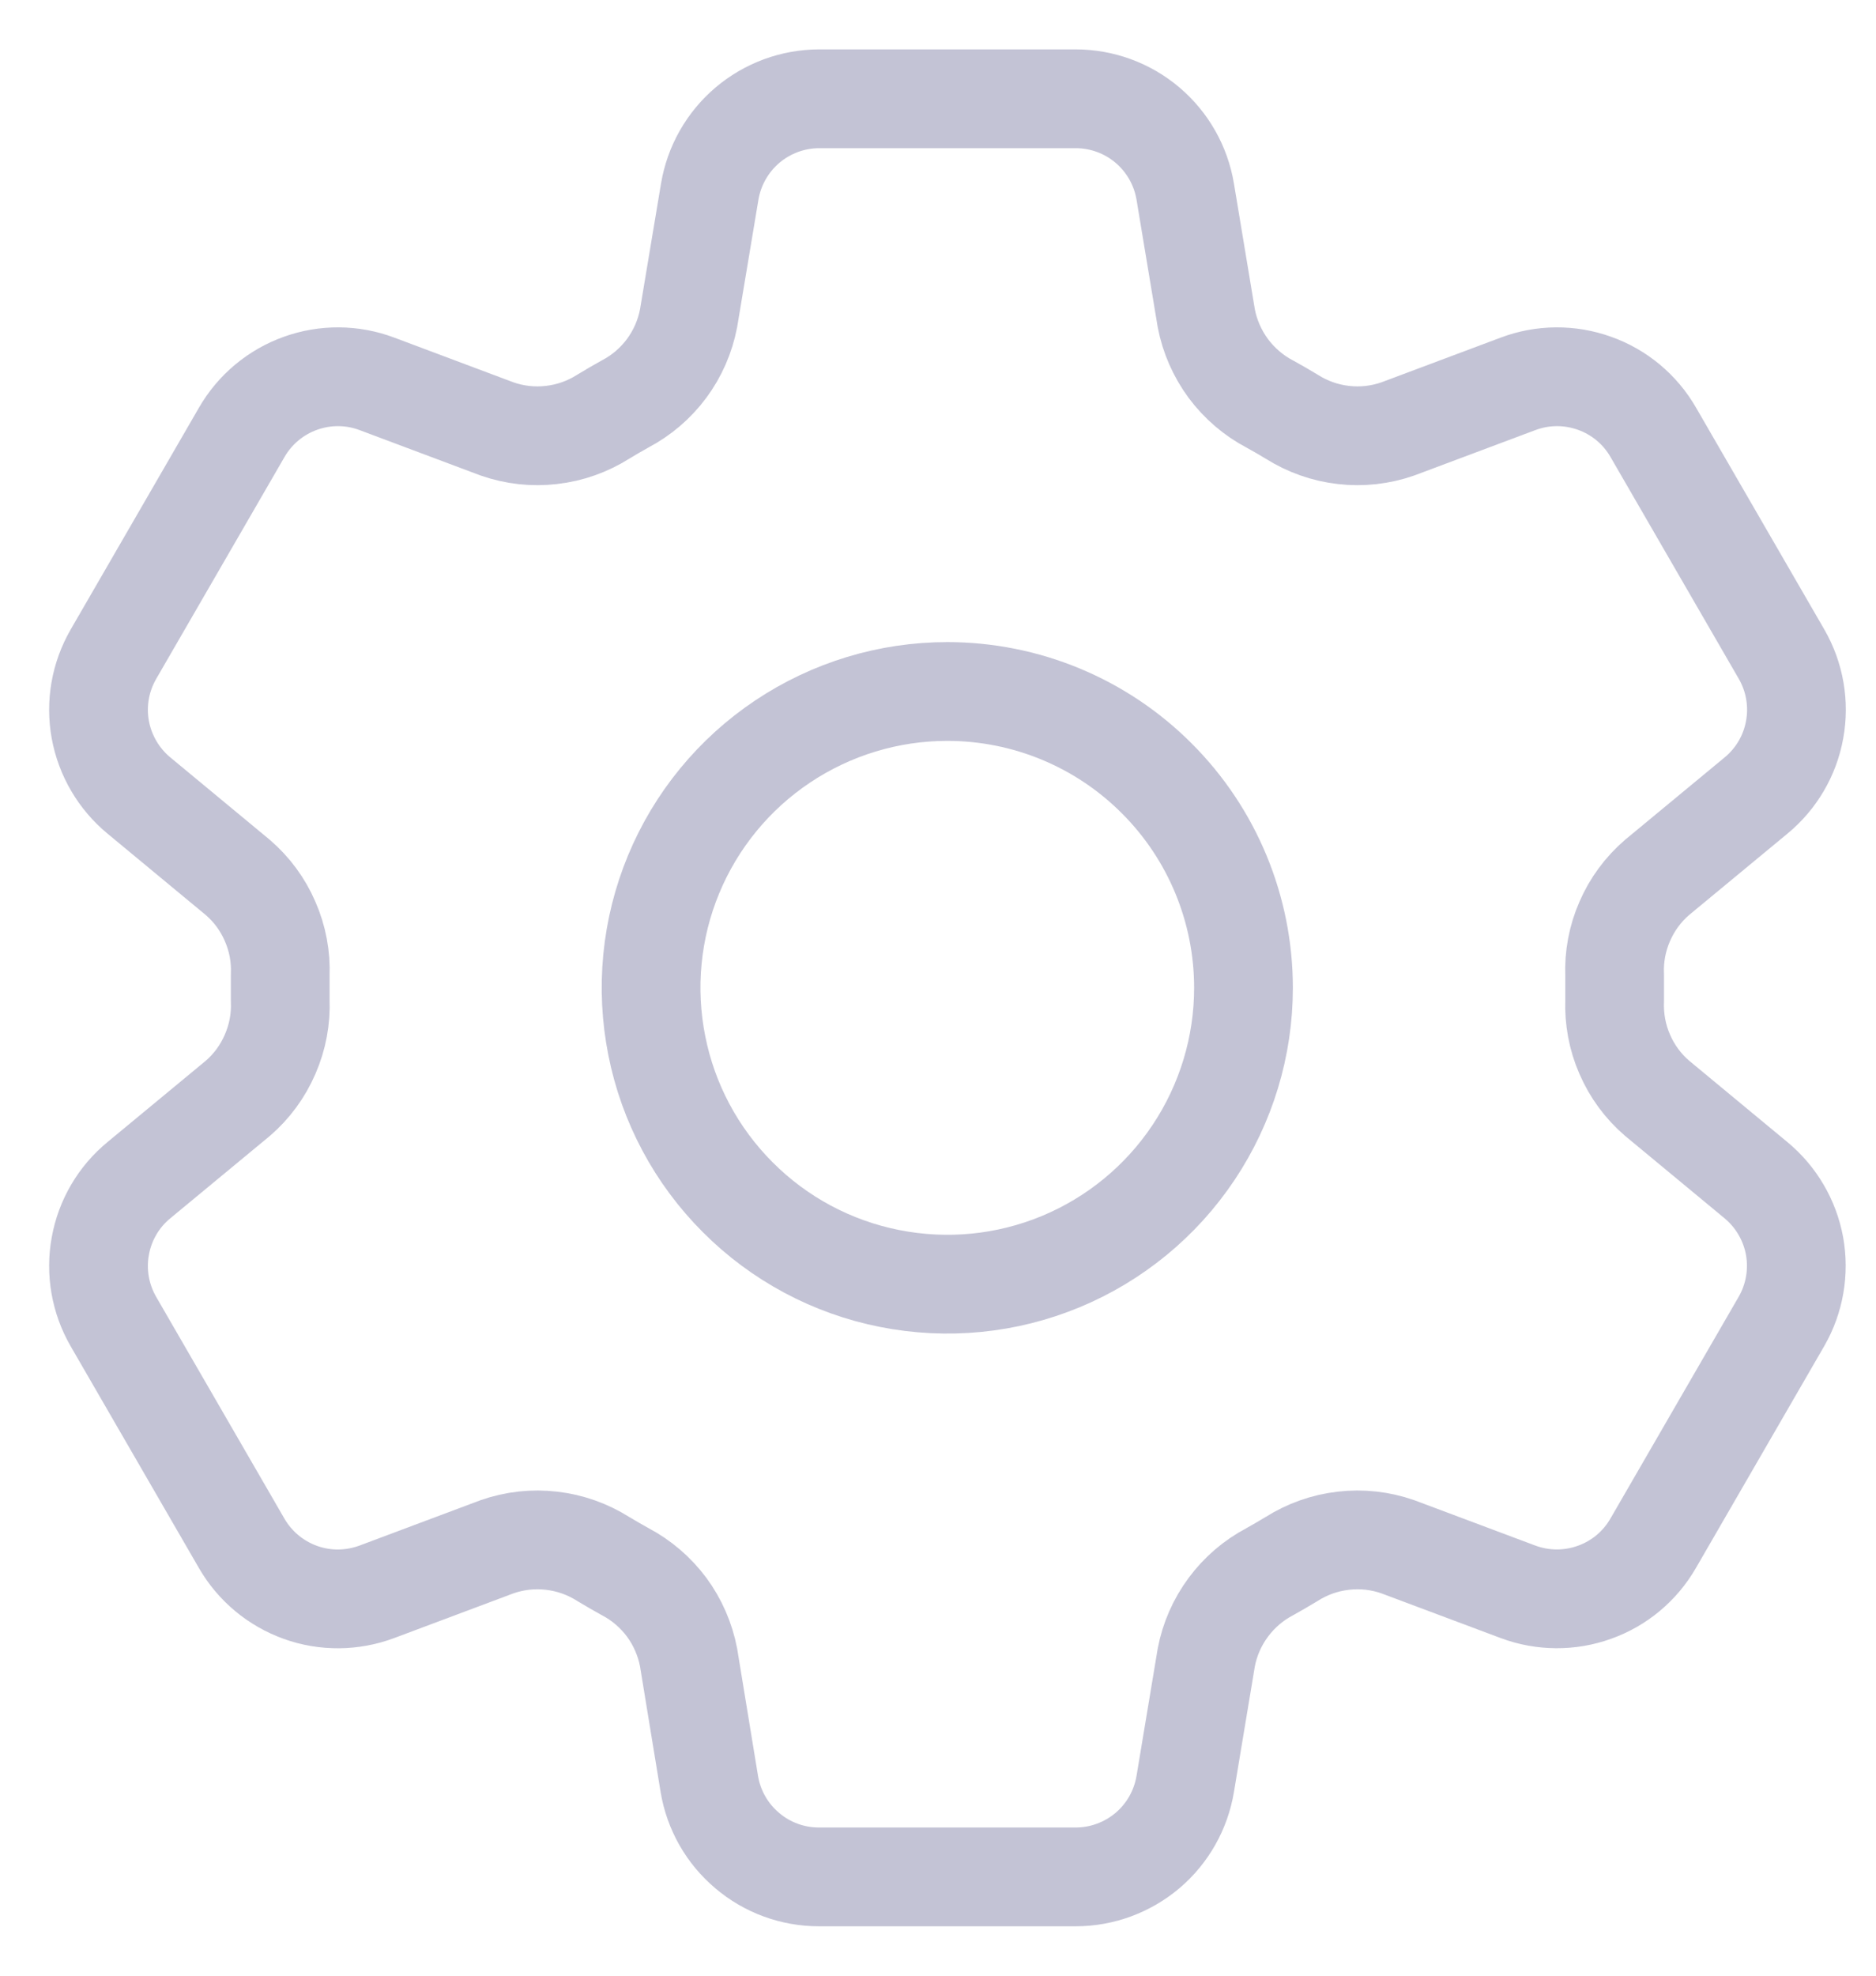 <svg width="19" height="20" viewBox="0 0 19 20" fill="none" xmlns="http://www.w3.org/2000/svg">
<path d="M7.188 1.94C7.232 1.678 7.367 1.44 7.569 1.268C7.772 1.096 8.028 1.001 8.294 1H10.894C11.16 1 11.418 1.094 11.621 1.266C11.825 1.439 11.96 1.677 12.004 1.94L12.217 3.221C12.252 3.405 12.329 3.579 12.44 3.73C12.552 3.88 12.696 4.004 12.862 4.091C12.936 4.131 13.009 4.174 13.082 4.218C13.24 4.318 13.419 4.382 13.605 4.403C13.791 4.425 13.98 4.404 14.157 4.342L15.374 3.886C15.623 3.792 15.898 3.79 16.149 3.88C16.4 3.969 16.611 4.145 16.744 4.376L18.044 6.623C18.177 6.854 18.224 7.124 18.176 7.386C18.129 7.648 17.99 7.885 17.784 8.054L16.784 8.881C16.642 9.003 16.529 9.156 16.455 9.328C16.38 9.499 16.345 9.686 16.353 9.873C16.353 9.958 16.353 10.043 16.353 10.128C16.346 10.315 16.38 10.501 16.455 10.672C16.529 10.844 16.641 10.996 16.783 11.118L17.783 11.946C17.988 12.115 18.127 12.352 18.175 12.613C18.222 12.875 18.176 13.145 18.043 13.376L16.743 15.623C16.61 15.854 16.399 16.03 16.148 16.119C15.898 16.209 15.623 16.207 15.374 16.114L14.157 15.658C13.98 15.596 13.791 15.575 13.605 15.597C13.418 15.618 13.239 15.682 13.081 15.782C13.008 15.826 12.935 15.869 12.861 15.91C12.695 15.997 12.551 16.121 12.44 16.271C12.328 16.422 12.252 16.595 12.217 16.779L12.004 18.059C11.96 18.322 11.825 18.561 11.622 18.733C11.418 18.905 11.161 19 10.894 19H8.294C8.028 19 7.77 18.906 7.567 18.733C7.363 18.561 7.228 18.323 7.184 18.06L6.974 16.779C6.939 16.595 6.863 16.421 6.752 16.27C6.64 16.12 6.496 15.996 6.33 15.909C6.256 15.868 6.183 15.826 6.11 15.782C5.952 15.682 5.773 15.618 5.586 15.597C5.4 15.575 5.211 15.596 5.034 15.658L3.817 16.114C3.568 16.207 3.293 16.21 3.043 16.12C2.792 16.03 2.581 15.854 2.448 15.624L1.148 13.377C1.015 13.146 0.968 12.876 1.016 12.614C1.063 12.352 1.202 12.115 1.408 11.946L2.408 11.119C2.55 10.997 2.662 10.844 2.736 10.672C2.811 10.5 2.846 10.314 2.838 10.127C2.838 10.042 2.838 9.957 2.838 9.872C2.846 9.685 2.811 9.499 2.736 9.328C2.662 9.156 2.55 9.004 2.408 8.882L1.408 8.054C1.203 7.885 1.064 7.648 1.016 7.387C0.968 7.125 1.015 6.855 1.148 6.624L2.448 4.377C2.581 4.146 2.792 3.97 3.043 3.88C3.294 3.79 3.569 3.792 3.818 3.886L5.034 4.342C5.211 4.404 5.4 4.425 5.586 4.403C5.773 4.382 5.952 4.318 6.11 4.218C6.182 4.174 6.256 4.131 6.33 4.09C6.496 4.003 6.64 3.88 6.752 3.729C6.863 3.579 6.939 3.405 6.974 3.221L7.188 1.94Z" stroke="#C3C3D5" stroke-linecap="round" stroke-linejoin="round"/>
<path d="M12.594 10C12.594 10.593 12.418 11.173 12.088 11.667C11.759 12.16 11.29 12.545 10.742 12.772C10.194 12.999 9.591 13.058 9.009 12.942C8.427 12.827 7.892 12.541 7.473 12.121C7.053 11.702 6.767 11.167 6.652 10.585C6.536 10.003 6.595 9.4 6.822 8.852C7.049 8.304 7.434 7.835 7.927 7.506C8.421 7.176 9.001 7 9.594 7C10.39 7 11.153 7.316 11.715 7.879C12.278 8.441 12.594 9.204 12.594 10Z" stroke="#C3C3D5" stroke-linecap="round" stroke-linejoin="round"/>
</svg>
